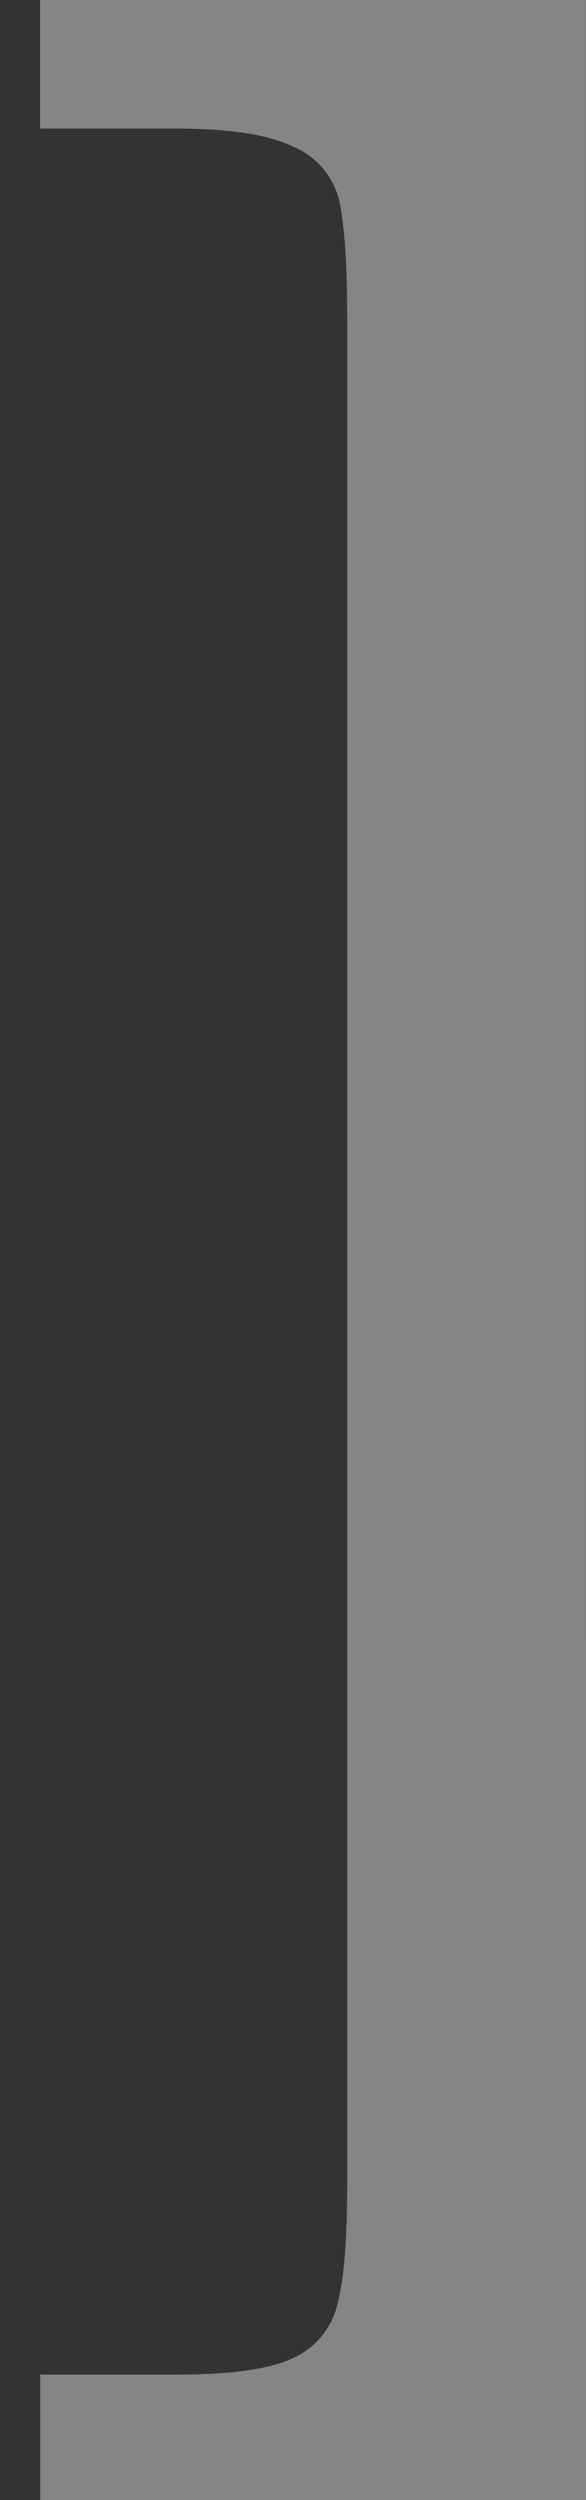 <svg id="Layer_1" data-name="Layer 1" xmlns="http://www.w3.org/2000/svg" viewBox="0 0 83.74 357.15"><rect x="0" y="0" width="83.74" height="357.15" fill="#333333" stroke="none"/><defs><style>.cls-1{fill:#fff;opacity:0.4;isolation:isolate;}</style></defs><title>Marks_Back Brackets - White</title><path class="cls-1" d="M83.74,357.15h-78V339.22H25.2q11.69,0,16.62-2.33a11.31,11.31,0,0,0,6.37-7.6q1.41-5.27,1.42-16.76V45.2q0-11.3-1.12-16.46A11.16,11.16,0,0,0,42,21q-5.32-2.64-16.85-2.63H5.73V0h78Z"/></svg>